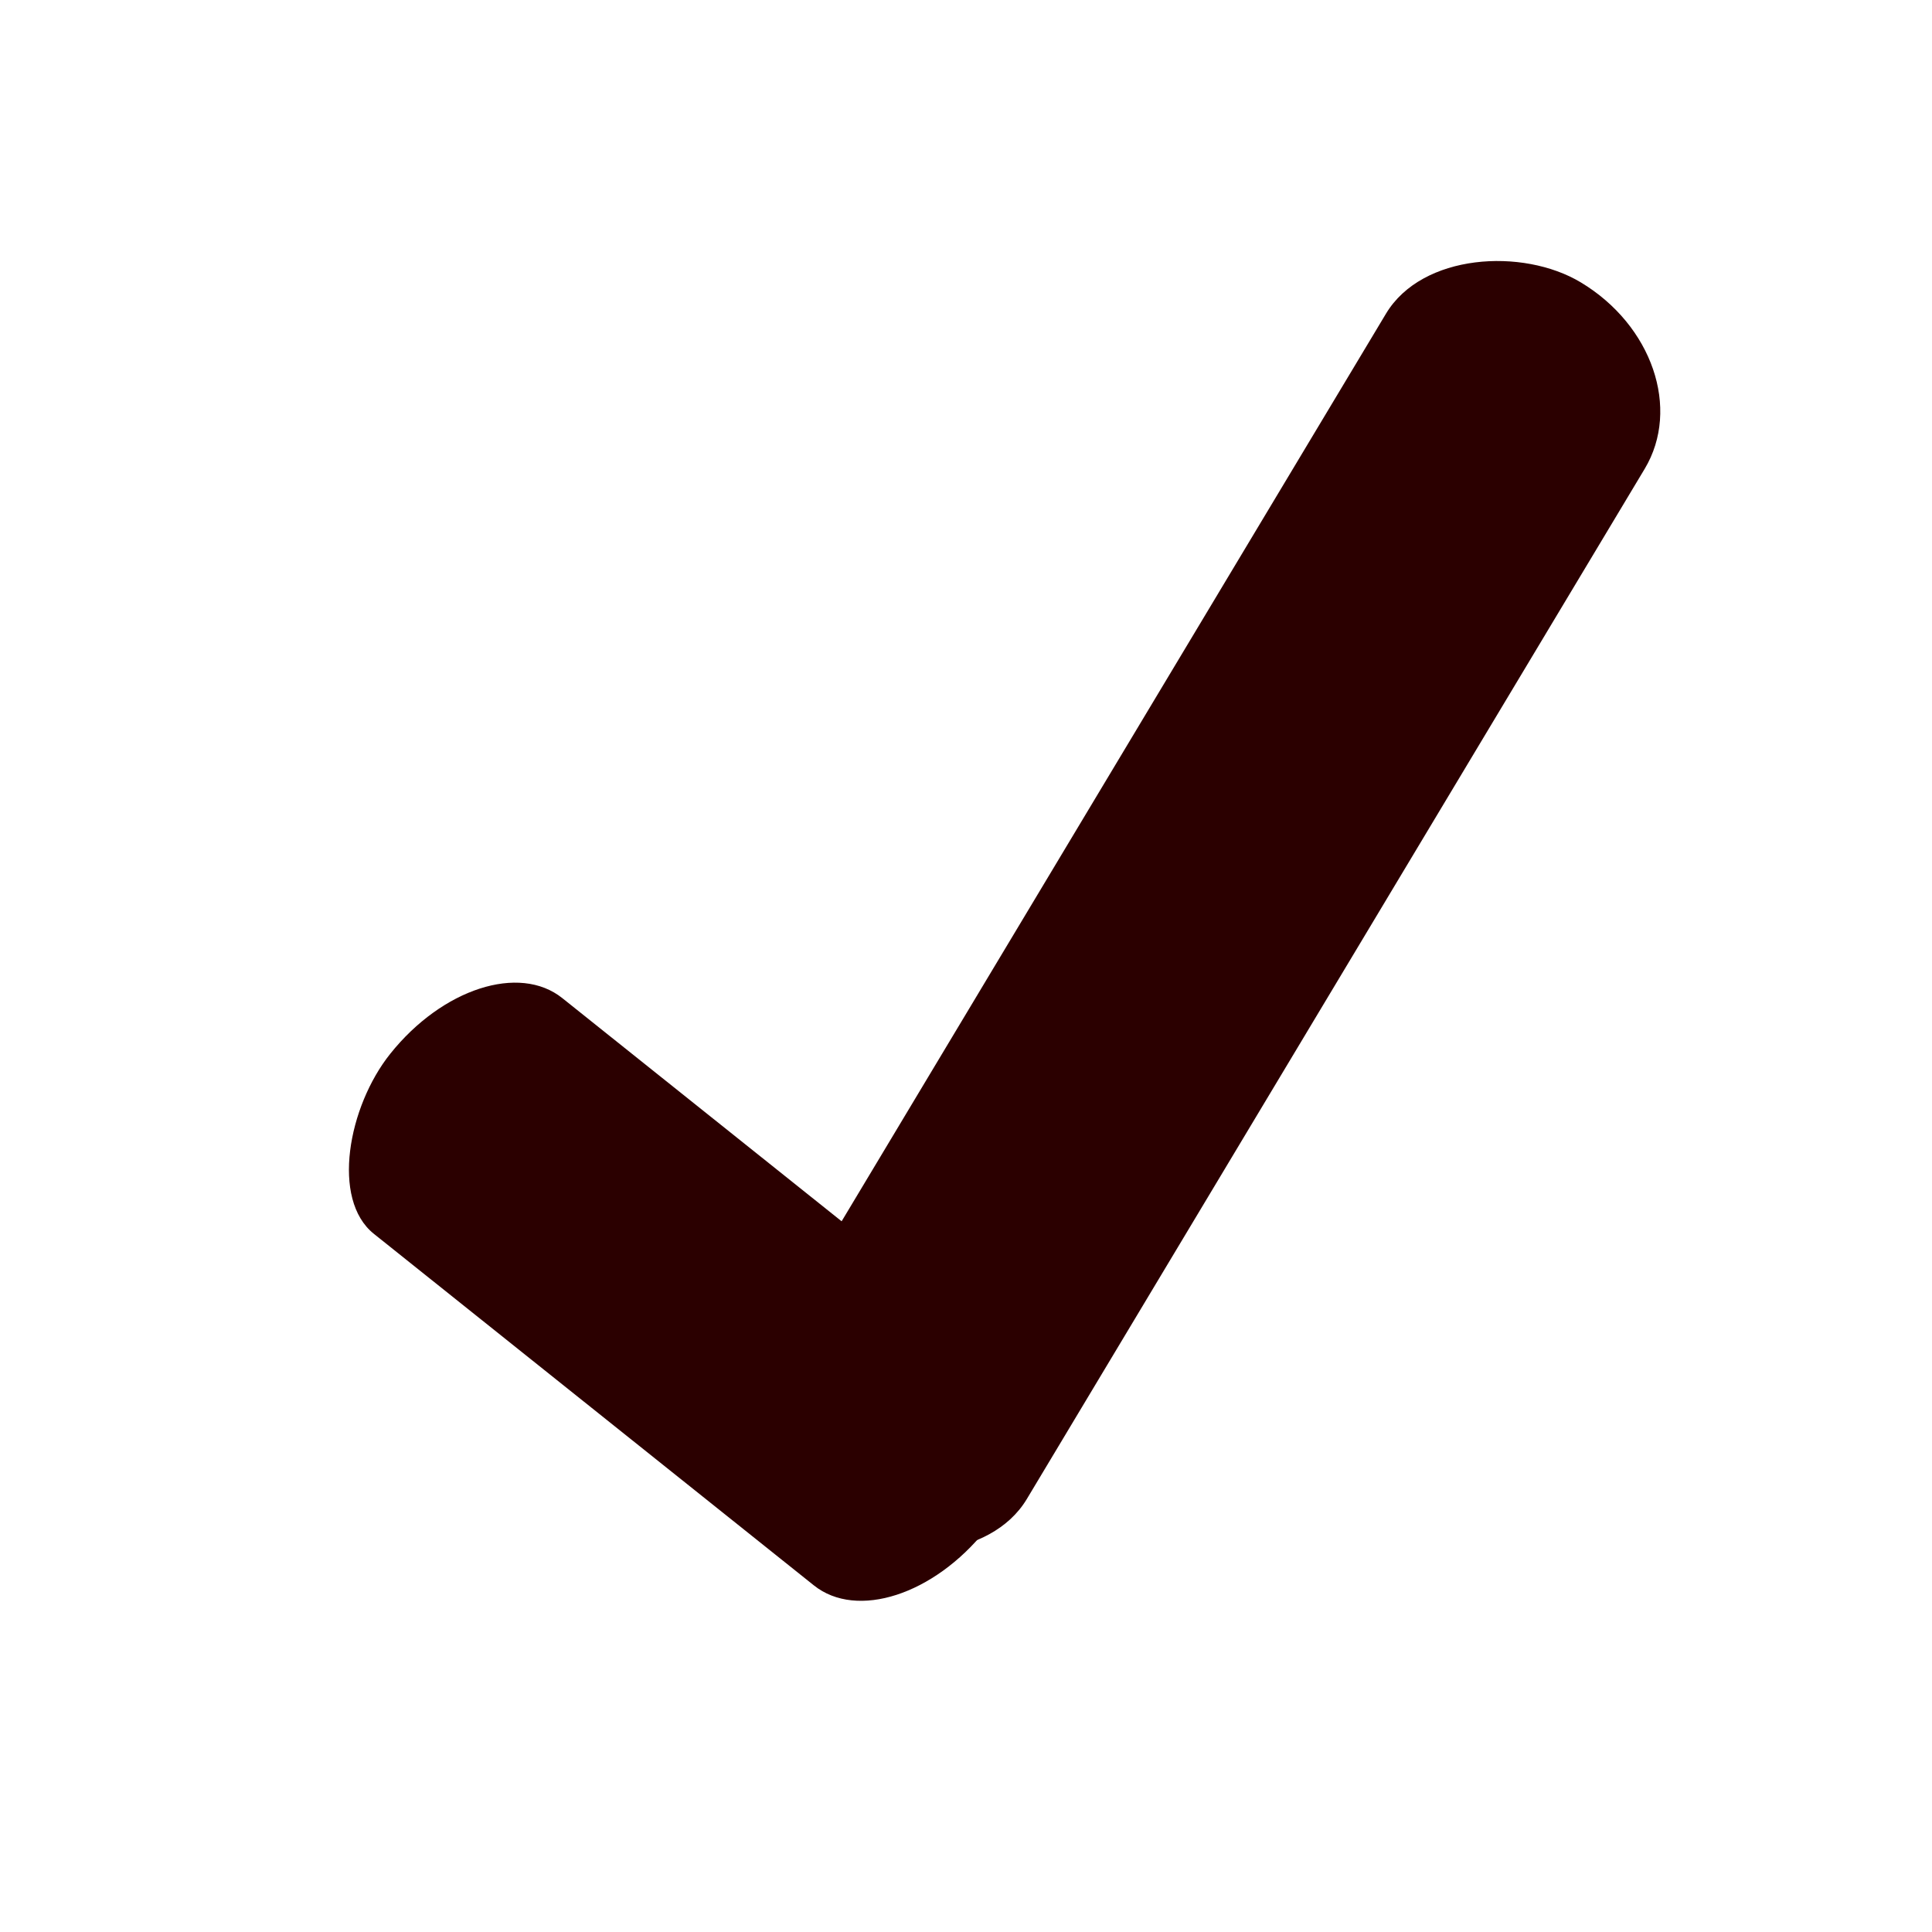 <?xml version="1.0" encoding="UTF-8" standalone="no"?>
<!-- Created with Inkscape (http://www.inkscape.org/) -->

<svg
   xmlns:dc="http://purl.org/dc/elements/1.1/"
   xmlns:cc="http://creativecommons.org/ns#"
   xmlns:rdf="http://www.w3.org/1999/02/22-rdf-syntax-ns#"
   xmlns:svg="http://www.w3.org/2000/svg"
   xmlns="http://www.w3.org/2000/svg"
   xmlns:sodipodi="http://sodipodi.sourceforge.net/DTD/sodipodi-0.dtd"
   xmlns:inkscape="http://www.inkscape.org/namespaces/inkscape"
   width="16"
   height="16"
   id="svg2995"
   version="1.1"
   inkscape:version="0.48.4 r9939"
   sodipodi:docname="checkmark.svg"
   inkscape:export-filename="/home/poxy/TUB/Versionsverwaltung/owncloudGroupmanager/img/checkmark.png"
   inkscape:export-xdpi="90"
   inkscape:export-ydpi="90">
  <defs
     id="defs2997" />
  <sodipodi:namedview
     id="base"
     pagecolor="#ffffff"
     bordercolor="#666666"
     borderopacity="1.0"
     inkscape:pageopacity="0.0"
     inkscape:pageshadow="2"
     inkscape:zoom="22.8"
     inkscape:cx="8.9818286"
     inkscape:cy="7.6580825"
     inkscape:document-units="px"
     inkscape:current-layer="layer1"
     showgrid="false"
     inkscape:window-width="996"
     inkscape:window-height="616"
     inkscape:window-x="168"
     inkscape:window-y="94"
     inkscape:window-maximized="0" />
  <g
     inkscape:label="Ebene 1"
     inkscape:groupmode="layer"
     id="layer1"
     transform="translate(0,-1036.362)">
    <rect
       style="fill:#2b0000;fill-opacity:1;stroke:none"
       id="rect3132-7"
       width="12.061"
       height="2.5"
       x="-896.697"
       y="544.6"
       ry="1.25"
       rx="1.053"
       inkscape:export-filename="/home/poxy/TUB/Versionsverwaltung/owncloudGroupmanager/img/checkmark.png"
       inkscape:export-xdpi="90"
       inkscape:export-ydpi="90"
       transform="matrix(0.514,-0.857,0.857,0.514,0,0)" />
    <rect
       style="fill:#2b0000;fill-opacity:1;stroke:none"
       id="rect3132-7-3"
       width="6.316"
       height="2.5"
       x="655.094"
       y="813.488"
       ry="1.25"
       rx="0.825"
       inkscape:export-filename="/home/poxy/TUB/Versionsverwaltung/owncloudGroupmanager/img/checkmark.png"
       inkscape:export-xdpi="90"
       inkscape:export-ydpi="90"
       transform="matrix(0.781,0.624,-0.624,0.781,0,0)" />
  </g>
</svg>
